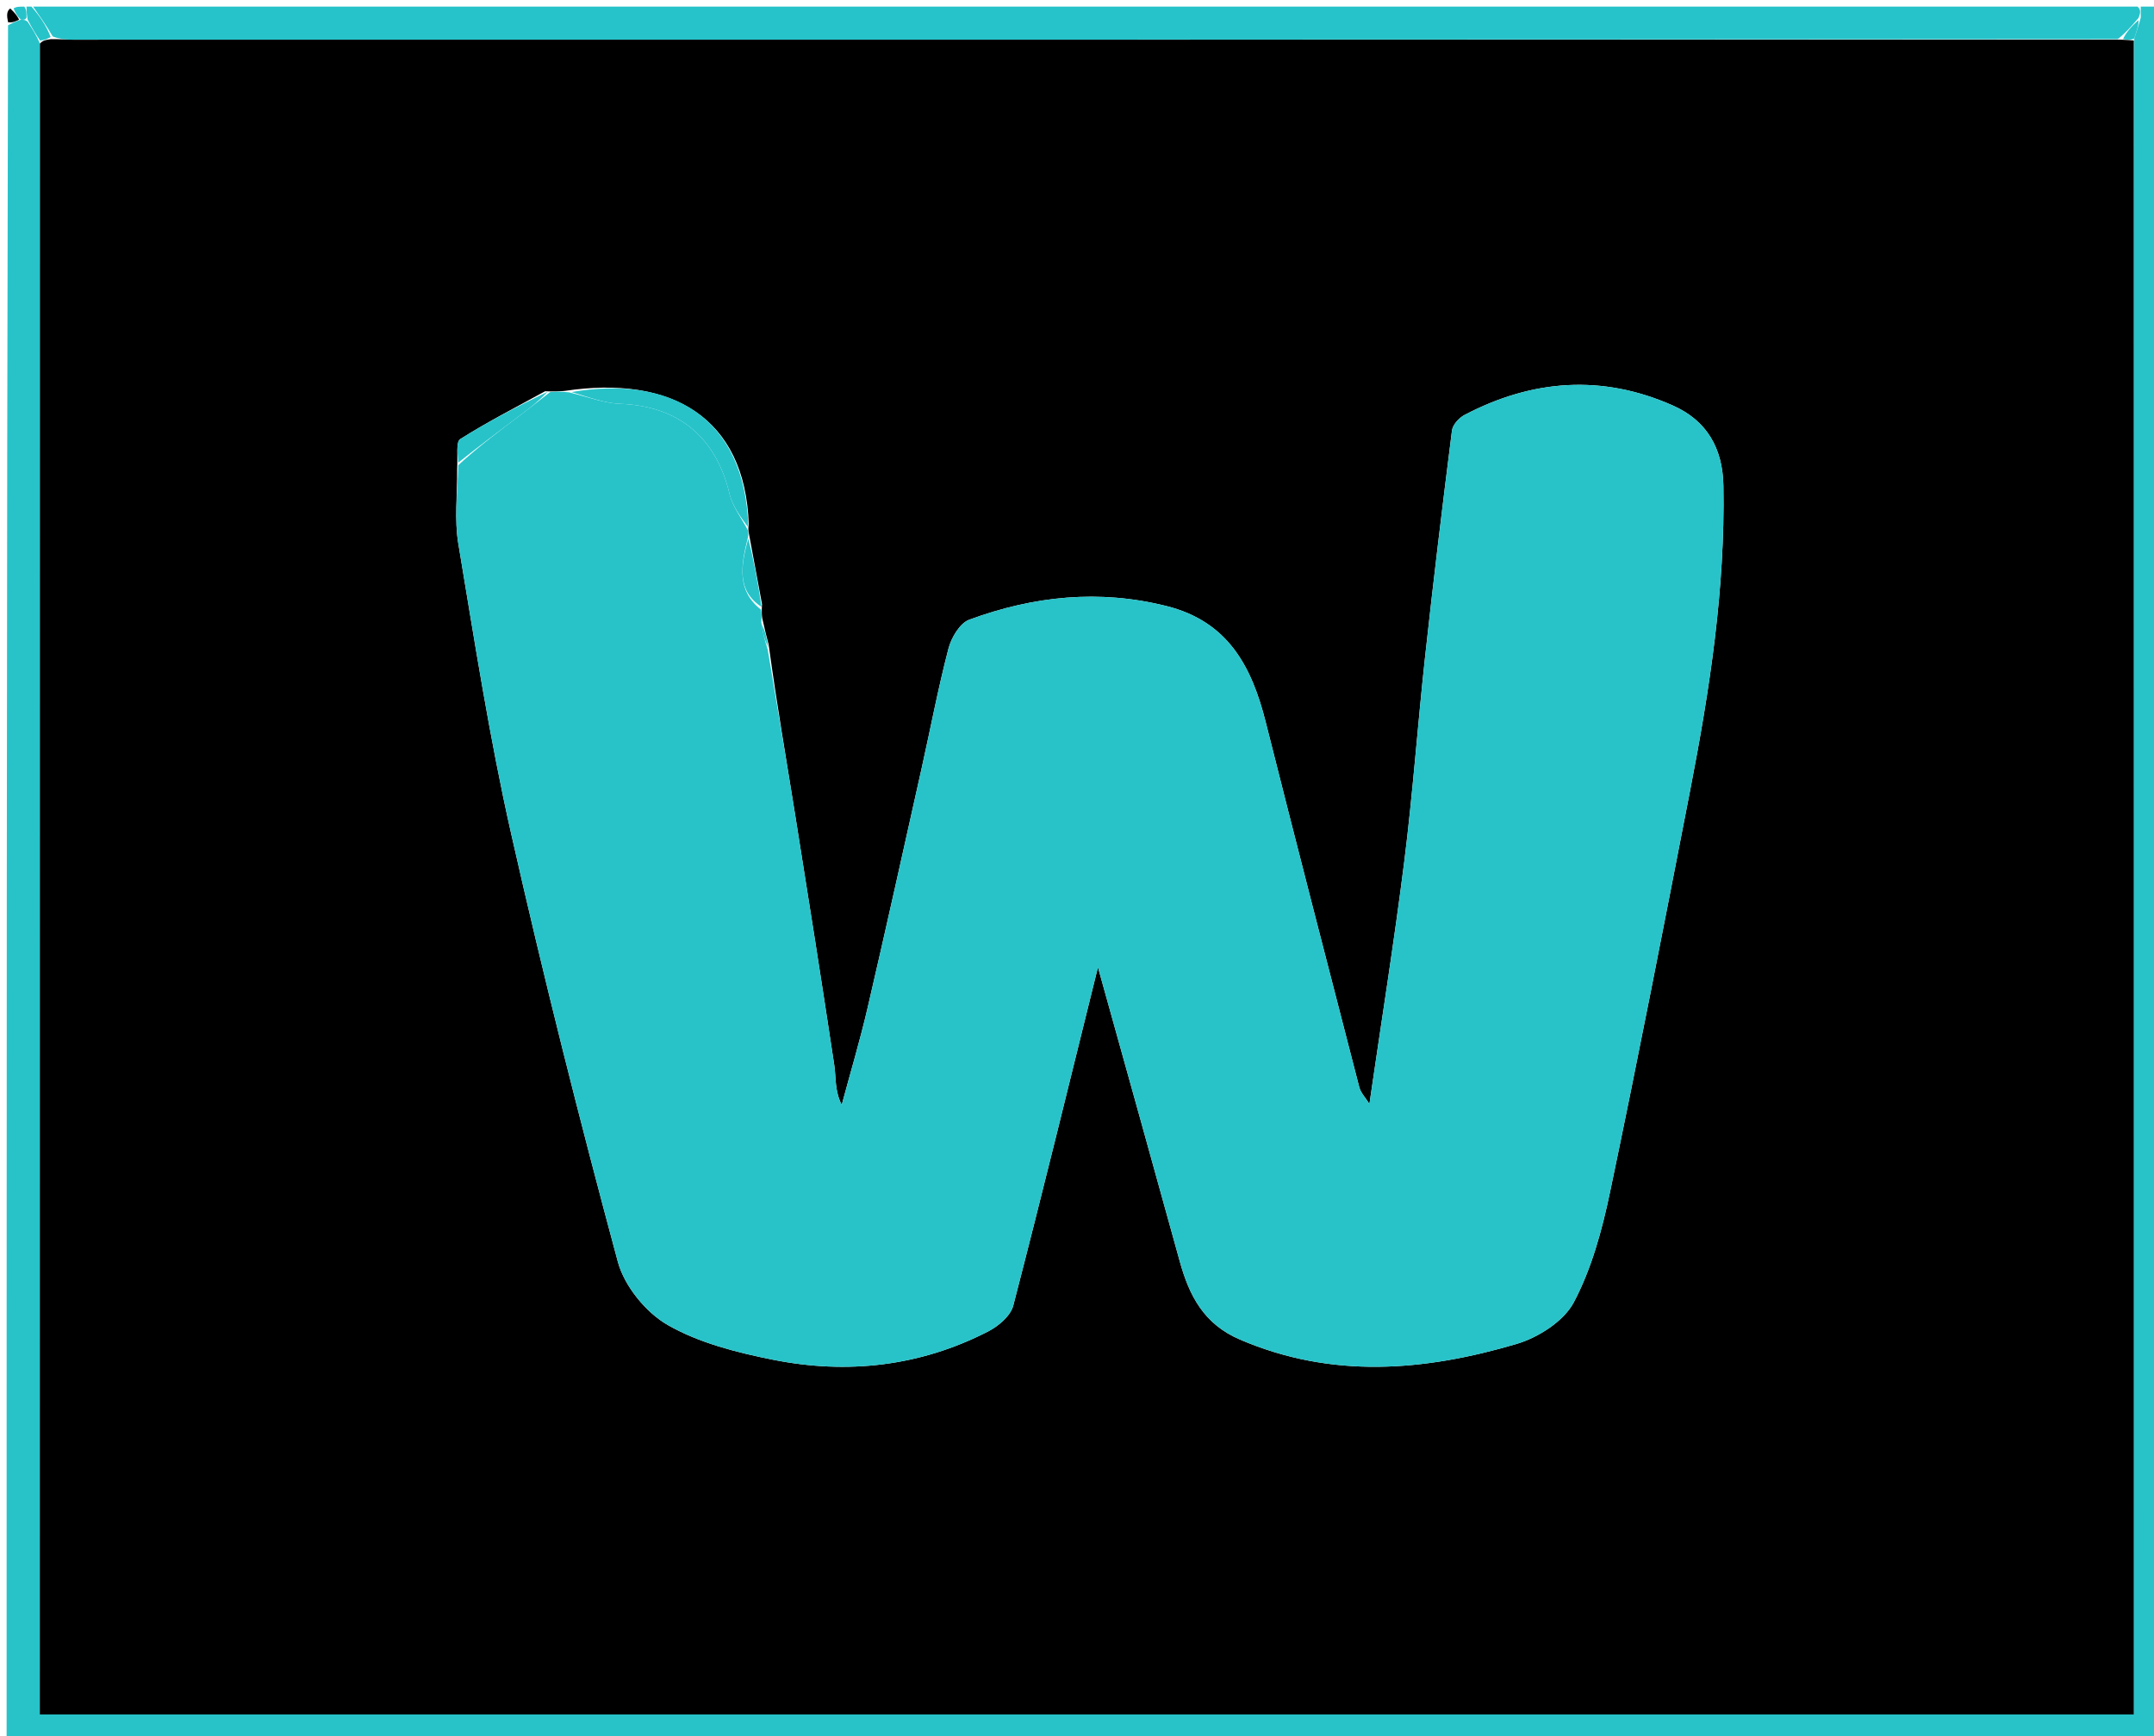 <svg version="1.1" id="Layer_1" xmlns="http://www.w3.org/2000/svg" xmlns:xlink="http://www.w3.org/1999/xlink" x="0px" y="0px"
	 width="100%" viewBox="0 0 325 262" enable-background="new 0 0 325 262" xml:space="preserve">
<path fill="#27C3C9" opacity="1" stroke="none" 
	d="
M323,1 
	C323.999,1 324.999,1 325.999,1 
	C325.999,88.288 325.999,175.576 325.999,262.932 
	C217.768,262.932 109.536,262.932 1,262.932 
	C1,176.646 1,90.292 1.213,3.82 
	C1.913,3.454 2.399,3.206 3.164,2.972 
	C3.628,2.991 3.814,2.995 4.162,3.265 
	C4.897,4.391 5.47,5.253 6.025,6.575 
	C6.006,90.923 6.006,174.809 6.006,258.698 
	C111.641,258.698 216.659,258.698 321.958,258.698 
	C321.958,174.302 321.958,90.208 322.024,5.792 
	C322.393,4.646 322.696,3.823 323,2.667 
	C323,1.889 323,1.444 323,1 
z"/>
<path fill="#26C3CA" opacity="1" stroke="none" 
	d="
M322.532,1 
	C323,1.444 323,1.889 322.666,2.705 
	C321.554,3.996 320.777,4.915 319.536,5.904 
	C216.376,5.984 113.681,5.992 10.985,5.993 
	C9.99,5.993 8.995,5.889 7.962,5.509 
	C6.949,3.789 5.975,2.395 5,1 
	C110.688,1 216.376,1 322.532,1 
z"/>
<path fill="#26C3C9" opacity="1" stroke="none" 
	d="
M4.75,1 
	C5.975,2.395 6.949,3.789 7.64,5.581 
	C6.918,6.023 6.48,6.069 6.043,6.114 
	C5.47,5.253 4.897,4.391 4.162,2.932 
	C4,1.889 4,1.444 4,1 
	C4,1 4.5,1 4.75,1 
z"/>
<path fill="#000000" opacity="1" stroke="none" 
	d="
M2.885,2.958 
	C2.399,3.206 1.913,3.454 1.213,3.351 
	C1,2.333 1,1.667 1.549,1.279 
	C2.361,2.025 2.623,2.492 2.885,2.958 
z"/>
<path fill="#26C3CA" opacity="1" stroke="none" 
	d="
M3.164,2.972 
	C2.623,2.492 2.361,2.025 2.049,1.279 
	C2.444,1 2.889,1 3.667,1 
	C4,1.444 4,1.889 4,2.667 
	C3.814,2.995 3.628,2.991 3.164,2.972 
z"/>
<path fill="#000000" opacity="1" stroke="none" 
	d="
M6.025,6.575 
	C6.48,6.069 6.918,6.023 7.678,5.906 
	C8.995,5.889 9.99,5.993 10.985,5.993 
	C113.681,5.992 216.376,5.984 319.858,5.977 
	C321.082,6.023 321.52,6.069 321.958,6.115 
	C321.958,90.208 321.958,174.302 321.958,258.698 
	C216.659,258.698 111.641,258.698 6.006,258.698 
	C6.006,174.809 6.006,90.923 6.025,6.575 
M114.975,91.158 
	C114.333,87.737 113.692,84.315 112.983,80.437 
	C112.983,80.437 112.833,80 112.975,79.165 
	C112.472,62.911 101.187,56.577 85.215,58.985 
	C84.477,59.045 83.738,59.106 82.247,59.039 
	C77.957,61.4 73.586,63.632 69.457,66.247 
	C68.755,66.692 69.093,68.778 68.974,70.852 
	C69.004,74.584 68.545,78.397 69.151,82.033 
	C71.585,96.637 73.851,111.298 77.107,125.729 
	C81.996,147.393 87.436,168.943 93.218,190.386 
	C94.207,194.054 97.444,198.041 100.755,199.936 
	C105.507,202.655 111.182,204.088 116.641,205.177 
	C127.853,207.413 138.828,206.187 149.106,200.899 
	C150.654,200.102 152.48,198.551 152.88,197.012 
	C157.292,180.015 161.447,162.952 165.661,145.95 
	C169.758,160.664 173.907,175.465 177.993,190.284 
	C179.428,195.488 181.618,199.781 187.082,202.127 
	C200.959,208.086 214.916,206.9 228.797,202.8 
	C232.089,201.828 235.94,199.38 237.458,196.512 
	C240.145,191.436 241.721,185.618 242.914,179.933 
	C247.151,159.732 251.09,139.468 255.025,119.204 
	C257.967,104.053 260.309,88.83 260.032,73.311 
	C259.931,67.629 257.538,63.471 252.416,61.195 
	C241.749,56.455 231.214,57.241 220.973,62.61 
	C220.138,63.047 219.188,64.095 219.078,64.96 
	C217.636,76.319 216.265,87.689 215.023,99.073 
	C213.902,109.343 213.175,119.66 211.889,129.908 
	C210.365,142.05 208.427,154.139 206.622,166.576 
	C206.044,165.647 205.315,164.915 205.092,164.052 
	C200.341,145.685 195.599,127.315 190.963,108.918 
	C188.862,100.583 185.305,93.796 176.047,91.461 
	C165.823,88.884 155.922,89.942 146.236,93.511 
	C144.819,94.034 143.536,96.222 143.103,97.878 
	C141.545,103.839 140.402,109.906 139.058,115.924 
	C136.368,127.968 133.706,140.02 130.913,152.04 
	C129.768,156.969 128.315,161.826 127.003,166.716 
	C125.916,164.591 126.162,162.616 125.876,160.72 
	C123.981,148.153 121.999,135.598 119.99,123.048 
	C118.652,114.691 117.222,106.349 115.975,97.269 
	C115.686,96.163 115.397,95.057 115.012,93.3 
	C114.952,92.867 114.893,92.434 114.975,91.158 
z"/>
<path fill="#26C3C9" opacity="1" stroke="none" 
	d="
M322.024,5.792 
	C321.52,6.069 321.082,6.023 320.322,5.906 
	C320.777,4.915 321.554,3.996 322.666,3.039 
	C322.696,3.823 322.393,4.646 322.024,5.792 
z"/>
<path fill="#27C3C9" opacity="1" stroke="none" 
	d="
M115.833,98 
	C117.222,106.349 118.652,114.691 119.99,123.048 
	C121.999,135.598 123.981,148.153 125.876,160.72 
	C126.162,162.616 125.916,164.591 127.003,166.716 
	C128.315,161.826 129.768,156.969 130.913,152.04 
	C133.706,140.02 136.368,127.968 139.058,115.924 
	C140.402,109.906 141.545,103.839 143.103,97.878 
	C143.536,96.222 144.819,94.034 146.236,93.511 
	C155.922,89.942 165.823,88.884 176.047,91.461 
	C185.305,93.796 188.862,100.583 190.963,108.918 
	C195.599,127.315 200.341,145.685 205.092,164.052 
	C205.315,164.915 206.044,165.647 206.622,166.576 
	C208.427,154.139 210.365,142.05 211.889,129.908 
	C213.175,119.66 213.902,109.343 215.023,99.073 
	C216.265,87.689 217.636,76.319 219.078,64.96 
	C219.188,64.095 220.138,63.047 220.973,62.61 
	C231.214,57.241 241.749,56.455 252.416,61.195 
	C257.538,63.471 259.931,67.629 260.032,73.311 
	C260.309,88.83 257.967,104.053 255.025,119.204 
	C251.09,139.468 247.151,159.732 242.914,179.933 
	C241.721,185.618 240.145,191.436 237.458,196.512 
	C235.94,199.38 232.089,201.828 228.797,202.8 
	C214.916,206.9 200.959,208.086 187.082,202.127 
	C181.618,199.781 179.428,195.488 177.993,190.284 
	C173.907,175.465 169.758,160.664 165.661,145.95 
	C161.447,162.952 157.292,180.015 152.88,197.012 
	C152.48,198.551 150.654,200.102 149.106,200.899 
	C138.828,206.187 127.853,207.413 116.641,205.177 
	C111.182,204.088 105.507,202.655 100.755,199.936 
	C97.444,198.041 94.207,194.054 93.218,190.386 
	C87.436,168.943 81.996,147.393 77.107,125.729 
	C73.851,111.298 71.585,96.637 69.151,82.033 
	C68.545,78.397 69.004,74.584 69.143,70.188 
	C72.387,67.226 75.468,64.935 78.534,62.625 
	C80.037,61.491 81.512,60.321 83,59.167 
	C83.738,59.106 84.477,59.045 85.866,59.203 
	C88.878,59.947 91.224,60.845 93.601,60.934 
	C102.347,61.264 108.023,65.945 110.076,74.529 
	C110.538,76.462 111.891,78.182 112.833,80 
	C112.833,80 112.983,80.437 112.863,81.036 
	C111.746,85.431 111.183,89.14 114.833,92 
	C114.893,92.434 114.952,92.867 114.866,93.879 
	C115.091,95.639 115.462,96.819 115.833,98 
z"/>
<path fill="#27C3C9" opacity="1" stroke="none" 
	d="
M112.904,79.583 
	C111.891,78.182 110.538,76.462 110.076,74.529 
	C108.023,65.945 102.347,61.264 93.601,60.934 
	C91.224,60.845 88.878,59.947 86.235,59.156 
	C101.187,56.577 112.472,62.911 112.904,79.583 
z"/>
<path fill="#27C3C9" opacity="1" stroke="none" 
	d="
M82.624,59.103 
	C81.512,60.321 80.037,61.491 78.534,62.625 
	C75.468,64.935 72.387,67.226 69.131,69.815 
	C69.093,68.778 68.755,66.692 69.457,66.247 
	C73.586,63.632 77.957,61.4 82.624,59.103 
z"/>
<path fill="#27C3C9" opacity="1" stroke="none" 
	d="
M114.904,91.579 
	C111.183,89.14 111.746,85.431 112.897,81.264 
	C113.692,84.315 114.333,87.737 114.904,91.579 
z"/>
<path fill="#27C3C9" opacity="1" stroke="none" 
	d="
M115.904,97.634 
	C115.462,96.819 115.091,95.639 114.914,94.205 
	C115.397,95.057 115.686,96.163 115.904,97.634 
z"/>
</svg>